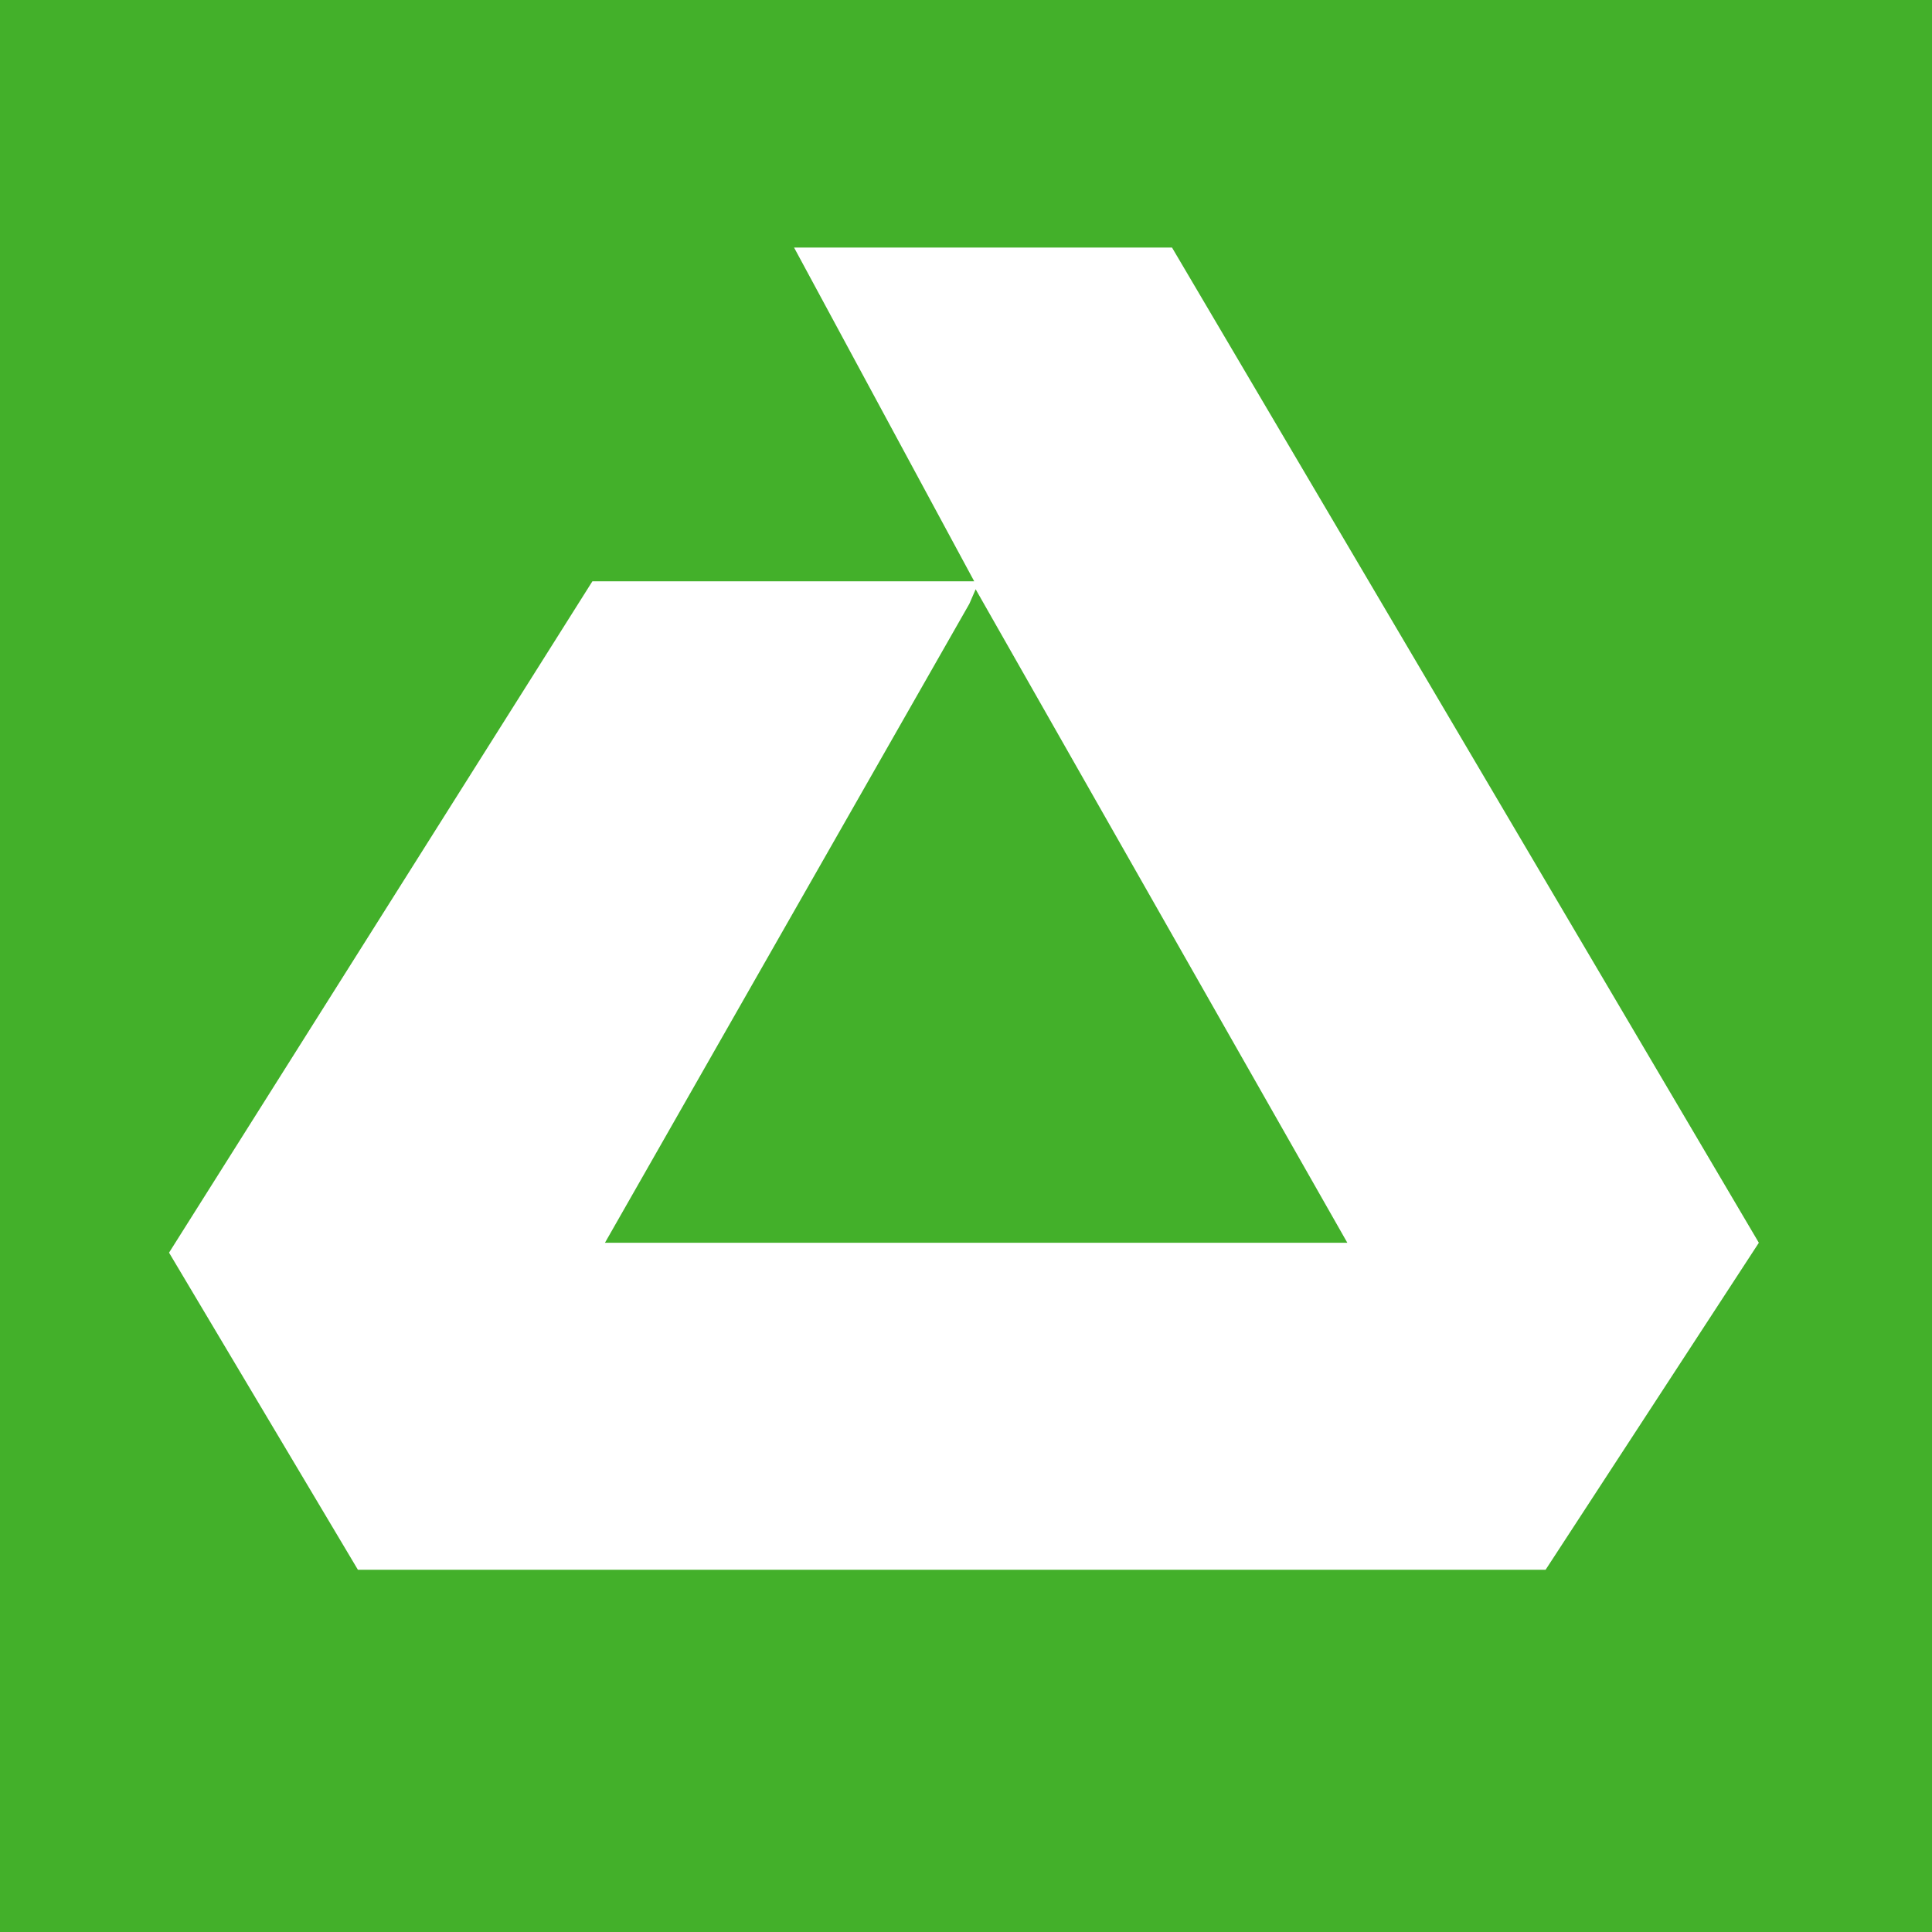 <svg xmlns="http://www.w3.org/2000/svg" viewBox="0 0 80 80" shape-rendering="geometricPrecision" width="64" height="64"><defs><style>.a{fill:#43b02a;}.b{fill:#fff;}</style></defs><title>Delta Dental Symbol</title><rect class="a" width="80" height="80" shape-rendering="crispEdges"/><path class="b" d="M48.53,10.25l24.3,41.21L64,65H14.82L7,51.87l17.53-27.8H39.57l0.77,0L32.88,10.25H48.53ZM40.14,25L25.05,51.46H55.79L40.4,24.4Z"/></svg>